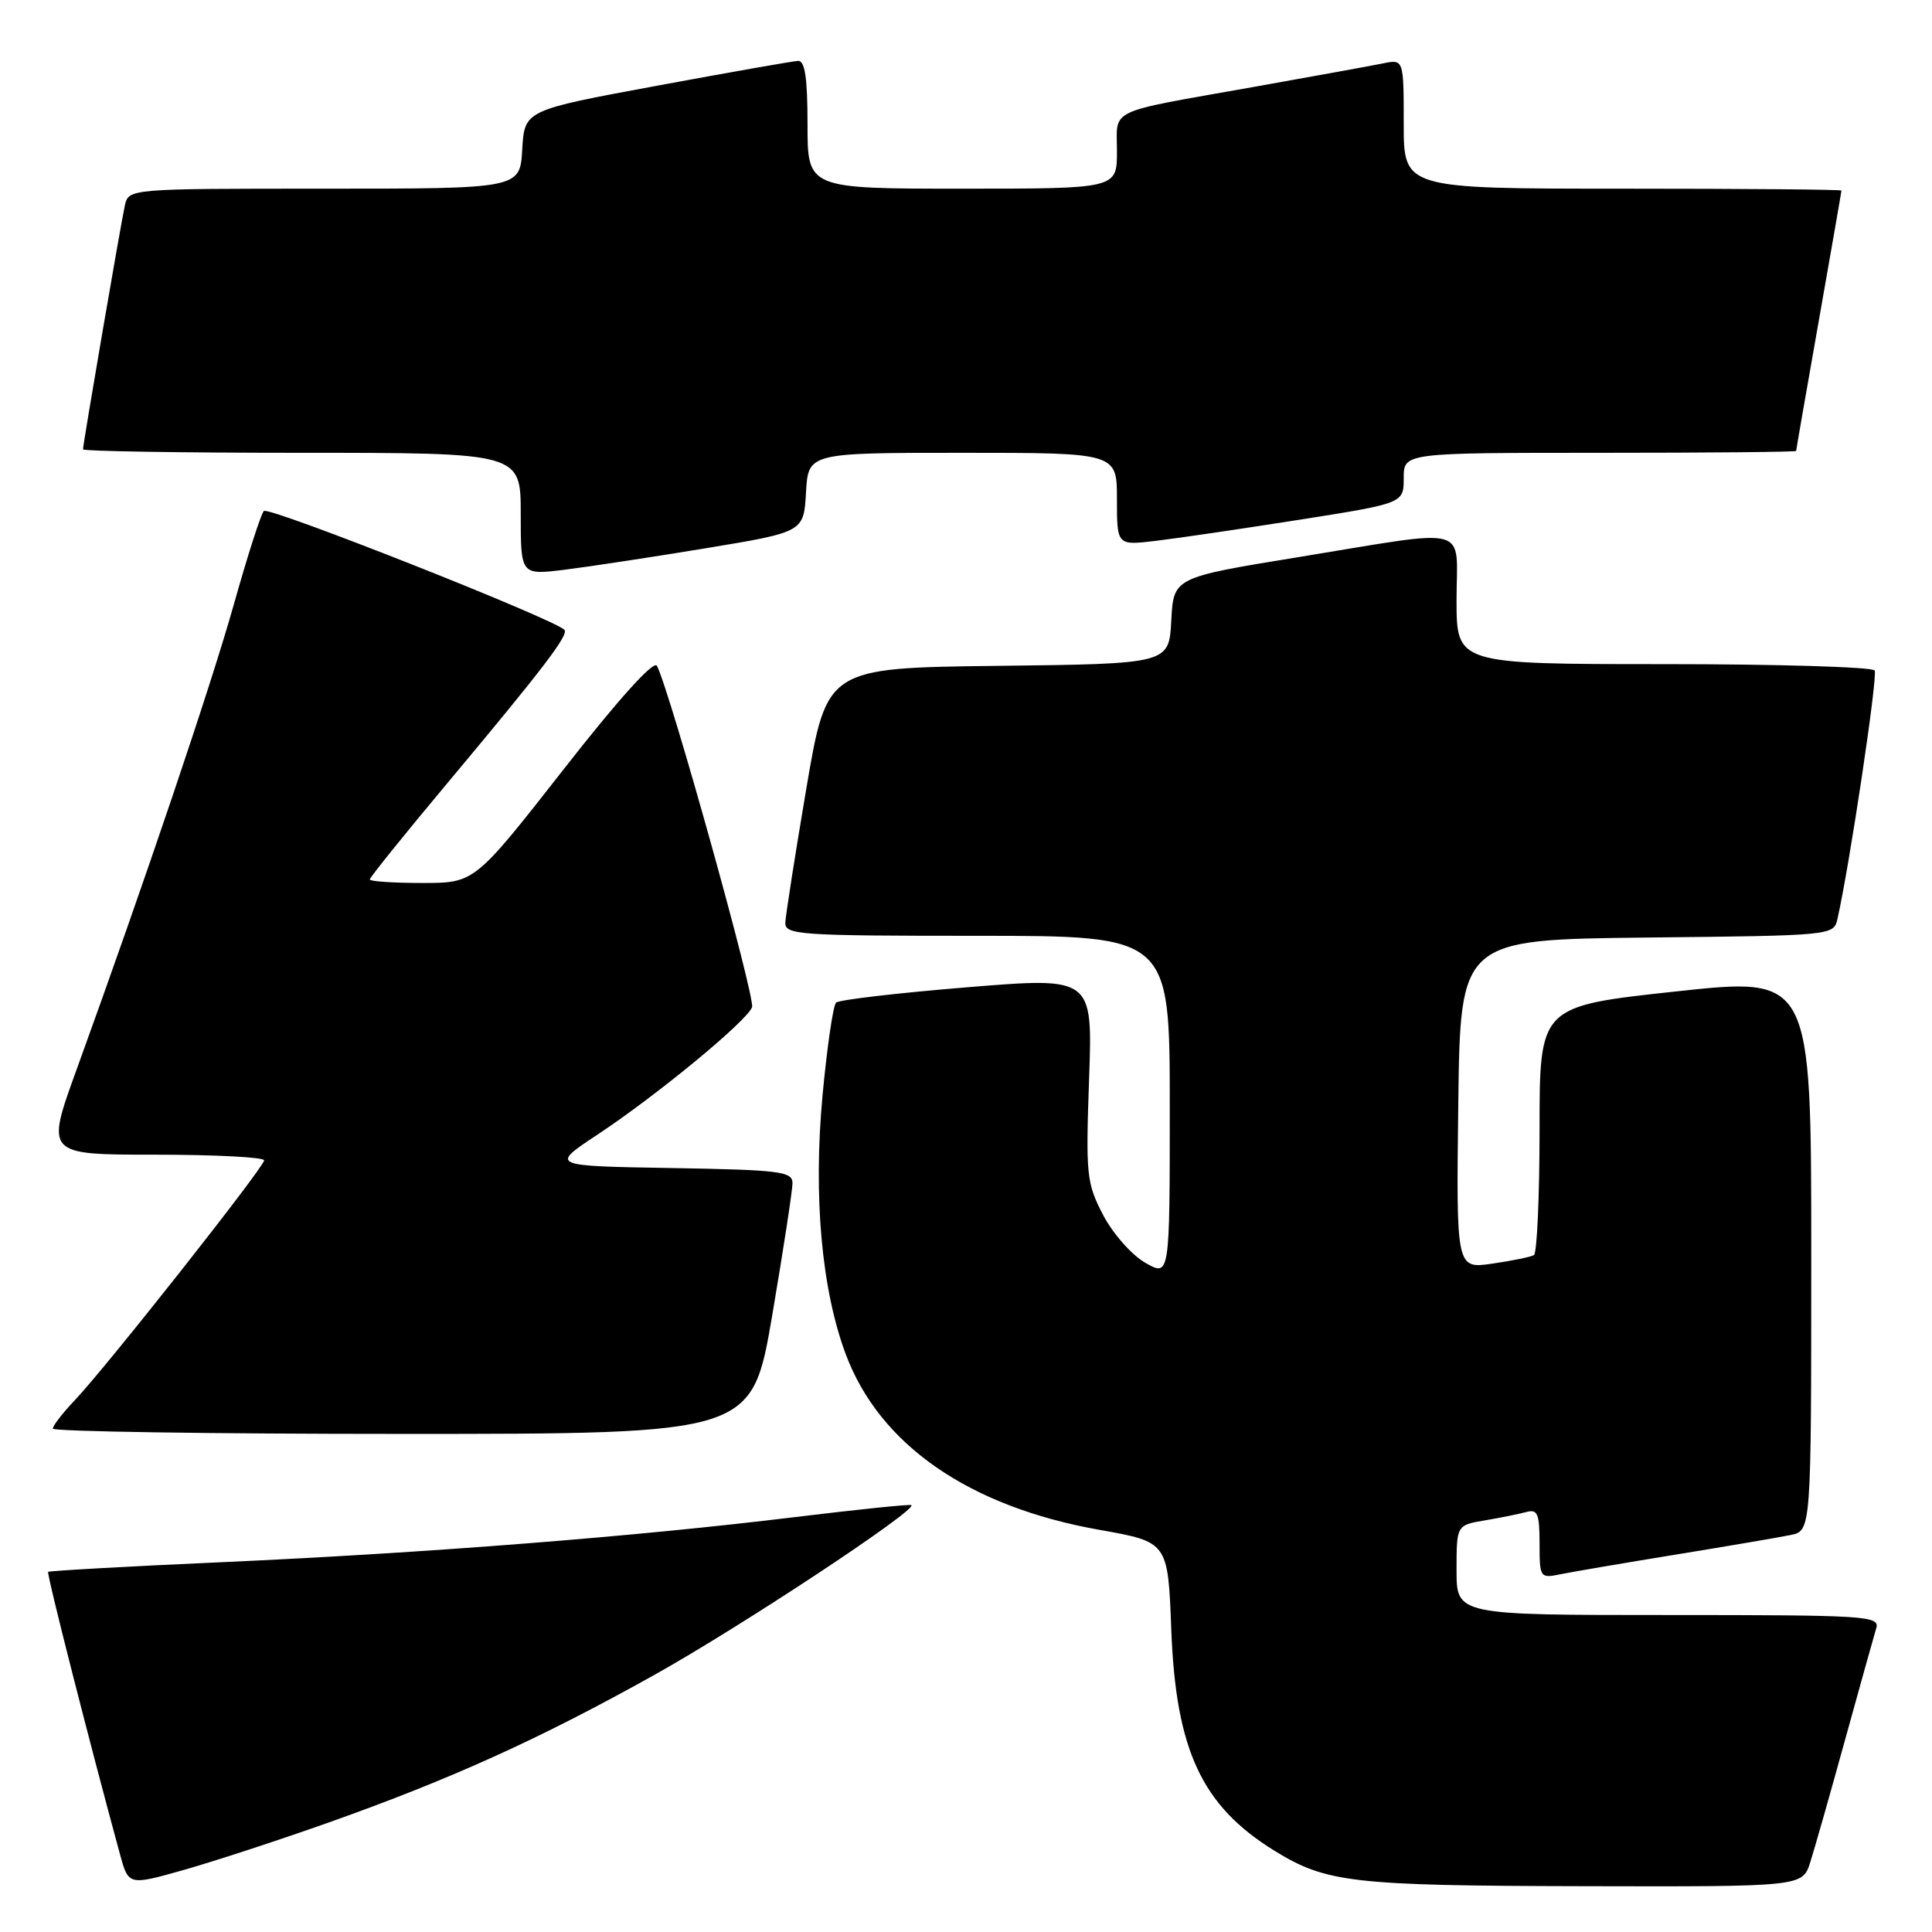 <?xml version="1.0" encoding="UTF-8" standalone="no"?>
<!DOCTYPE svg PUBLIC "-//W3C//DTD SVG 1.1//EN" "http://www.w3.org/Graphics/SVG/1.1/DTD/svg11.dtd" >
<svg xmlns="http://www.w3.org/2000/svg" xmlns:xlink="http://www.w3.org/1999/xlink" version="1.1" viewBox="0 0 256 256">
 <g >
 <path fill="currentColor"
d=" M 43.50 241.51 C 59.77 235.74 71.55 230.40 86.73 221.92 C 98.09 215.58 121.47 200.13 120.77 199.44 C 120.62 199.29 113.65 200.01 105.28 201.03 C 84.14 203.61 56.61 205.77 29.58 206.99 C 16.97 207.55 6.53 208.14 6.38 208.28 C 6.16 208.51 11.86 230.90 15.89 245.67 C 17.03 249.84 17.03 249.84 24.27 247.80 C 28.24 246.68 36.90 243.85 43.50 241.51 Z  M 239.87 246.75 C 240.44 244.96 242.52 237.65 244.49 230.50 C 246.47 223.35 248.32 216.71 248.61 215.75 C 249.10 214.11 247.33 214.00 221.07 214.00 C 193.00 214.00 193.00 214.00 193.00 208.05 C 193.00 202.09 193.00 202.09 196.75 201.46 C 198.81 201.11 201.29 200.61 202.25 200.35 C 203.73 199.94 204.00 200.57 204.00 204.51 C 204.00 209.05 204.06 209.15 206.75 208.60 C 208.26 208.29 215.12 207.12 222.00 206.00 C 228.88 204.88 235.74 203.71 237.25 203.40 C 240.00 202.84 240.00 202.84 240.00 166.13 C 240.00 129.42 240.00 129.42 222.00 131.38 C 204.00 133.33 204.00 133.33 204.00 149.61 C 204.00 158.56 203.66 166.08 203.25 166.31 C 202.84 166.55 200.35 167.06 197.73 167.44 C 192.96 168.13 192.96 168.13 193.23 146.31 C 193.50 124.50 193.50 124.50 218.24 124.23 C 242.91 123.97 242.97 123.96 243.48 121.73 C 245.09 114.60 248.84 89.56 248.40 88.84 C 248.12 88.38 235.53 88.00 220.44 88.00 C 193.00 88.00 193.00 88.00 193.00 79.50 C 193.00 69.41 195.33 70.03 172.00 73.83 C 155.50 76.52 155.50 76.52 155.20 82.24 C 154.90 87.96 154.90 87.96 132.23 88.23 C 109.56 88.50 109.56 88.50 106.84 104.50 C 105.35 113.30 104.10 121.29 104.06 122.25 C 104.00 123.87 105.86 124.00 129.50 124.00 C 155.00 124.00 155.00 124.00 155.00 146.59 C 155.00 169.18 155.00 169.18 151.75 167.32 C 149.95 166.29 147.46 163.46 146.16 160.98 C 143.97 156.76 143.86 155.70 144.31 142.98 C 144.79 129.46 144.79 129.46 128.15 130.82 C 118.99 131.57 111.18 132.48 110.79 132.85 C 110.39 133.22 109.59 138.75 108.99 145.14 C 107.75 158.51 108.86 170.87 112.07 179.45 C 116.56 191.45 128.40 199.65 145.67 202.71 C 154.76 204.32 154.76 204.32 155.20 215.91 C 155.80 231.88 159.23 239.26 168.82 245.20 C 175.72 249.47 179.15 249.86 209.67 249.93 C 238.84 250.00 238.84 250.00 239.87 246.75 Z  M 102.33 174.25 C 103.80 165.59 105.01 157.72 105.01 156.77 C 105.00 155.22 103.37 155.02 88.94 154.77 C 72.88 154.50 72.88 154.50 79.19 150.33 C 87.04 145.13 98.94 135.33 99.65 133.46 C 100.12 132.25 88.82 91.71 87.05 88.23 C 86.64 87.44 81.99 92.59 74.65 101.98 C 62.89 117.00 62.89 117.00 55.95 117.00 C 52.13 117.00 49.00 116.79 49.00 116.53 C 49.00 116.27 53.62 110.53 59.27 103.78 C 72.02 88.54 75.42 84.08 74.78 83.45 C 73.29 81.96 35.56 67.05 34.96 67.71 C 34.56 68.15 32.79 73.67 31.01 80.00 C 27.96 90.85 19.26 116.60 10.14 141.75 C 6.06 153.00 6.06 153.00 20.53 153.00 C 28.49 153.00 35.00 153.34 35.00 153.75 C 35.00 154.65 14.04 181.20 9.90 185.55 C 8.31 187.22 7.00 188.91 7.00 189.30 C 7.00 189.68 27.84 190.00 53.32 190.00 C 99.64 190.00 99.64 190.00 102.33 174.25 Z  M 93.50 72.65 C 106.50 70.50 106.50 70.50 106.80 65.25 C 107.10 60.00 107.10 60.00 127.55 60.00 C 148.00 60.00 148.00 60.00 148.00 66.14 C 148.00 72.28 148.00 72.28 153.11 71.67 C 155.92 71.34 164.47 70.08 172.11 68.88 C 186.00 66.69 186.00 66.69 186.00 63.34 C 186.00 60.00 186.00 60.00 212.00 60.00 C 226.30 60.00 238.00 59.89 238.00 59.75 C 238.00 59.61 239.35 51.85 241.00 42.50 C 242.65 33.15 244.00 25.39 244.00 25.25 C 244.00 25.11 230.95 25.00 215.00 25.00 C 186.00 25.00 186.00 25.00 186.00 16.42 C 186.00 7.84 186.00 7.84 183.25 8.40 C 181.74 8.71 173.97 10.12 166.00 11.54 C 146.42 15.02 148.00 14.27 148.00 20.07 C 148.00 25.00 148.00 25.00 127.50 25.00 C 107.00 25.00 107.00 25.00 107.00 16.50 C 107.00 10.33 106.66 8.02 105.75 8.07 C 105.06 8.10 96.62 9.59 87.00 11.37 C 69.50 14.61 69.50 14.61 69.20 19.81 C 68.90 25.00 68.90 25.00 42.97 25.00 C 17.04 25.00 17.04 25.00 16.54 27.25 C 15.99 29.75 11.00 58.82 11.00 59.54 C 11.00 59.79 24.05 60.00 40.00 60.00 C 69.00 60.00 69.00 60.00 69.00 68.10 C 69.00 76.20 69.00 76.20 74.75 75.50 C 77.91 75.11 86.35 73.83 93.50 72.65 Z "/>
</g>
</svg>